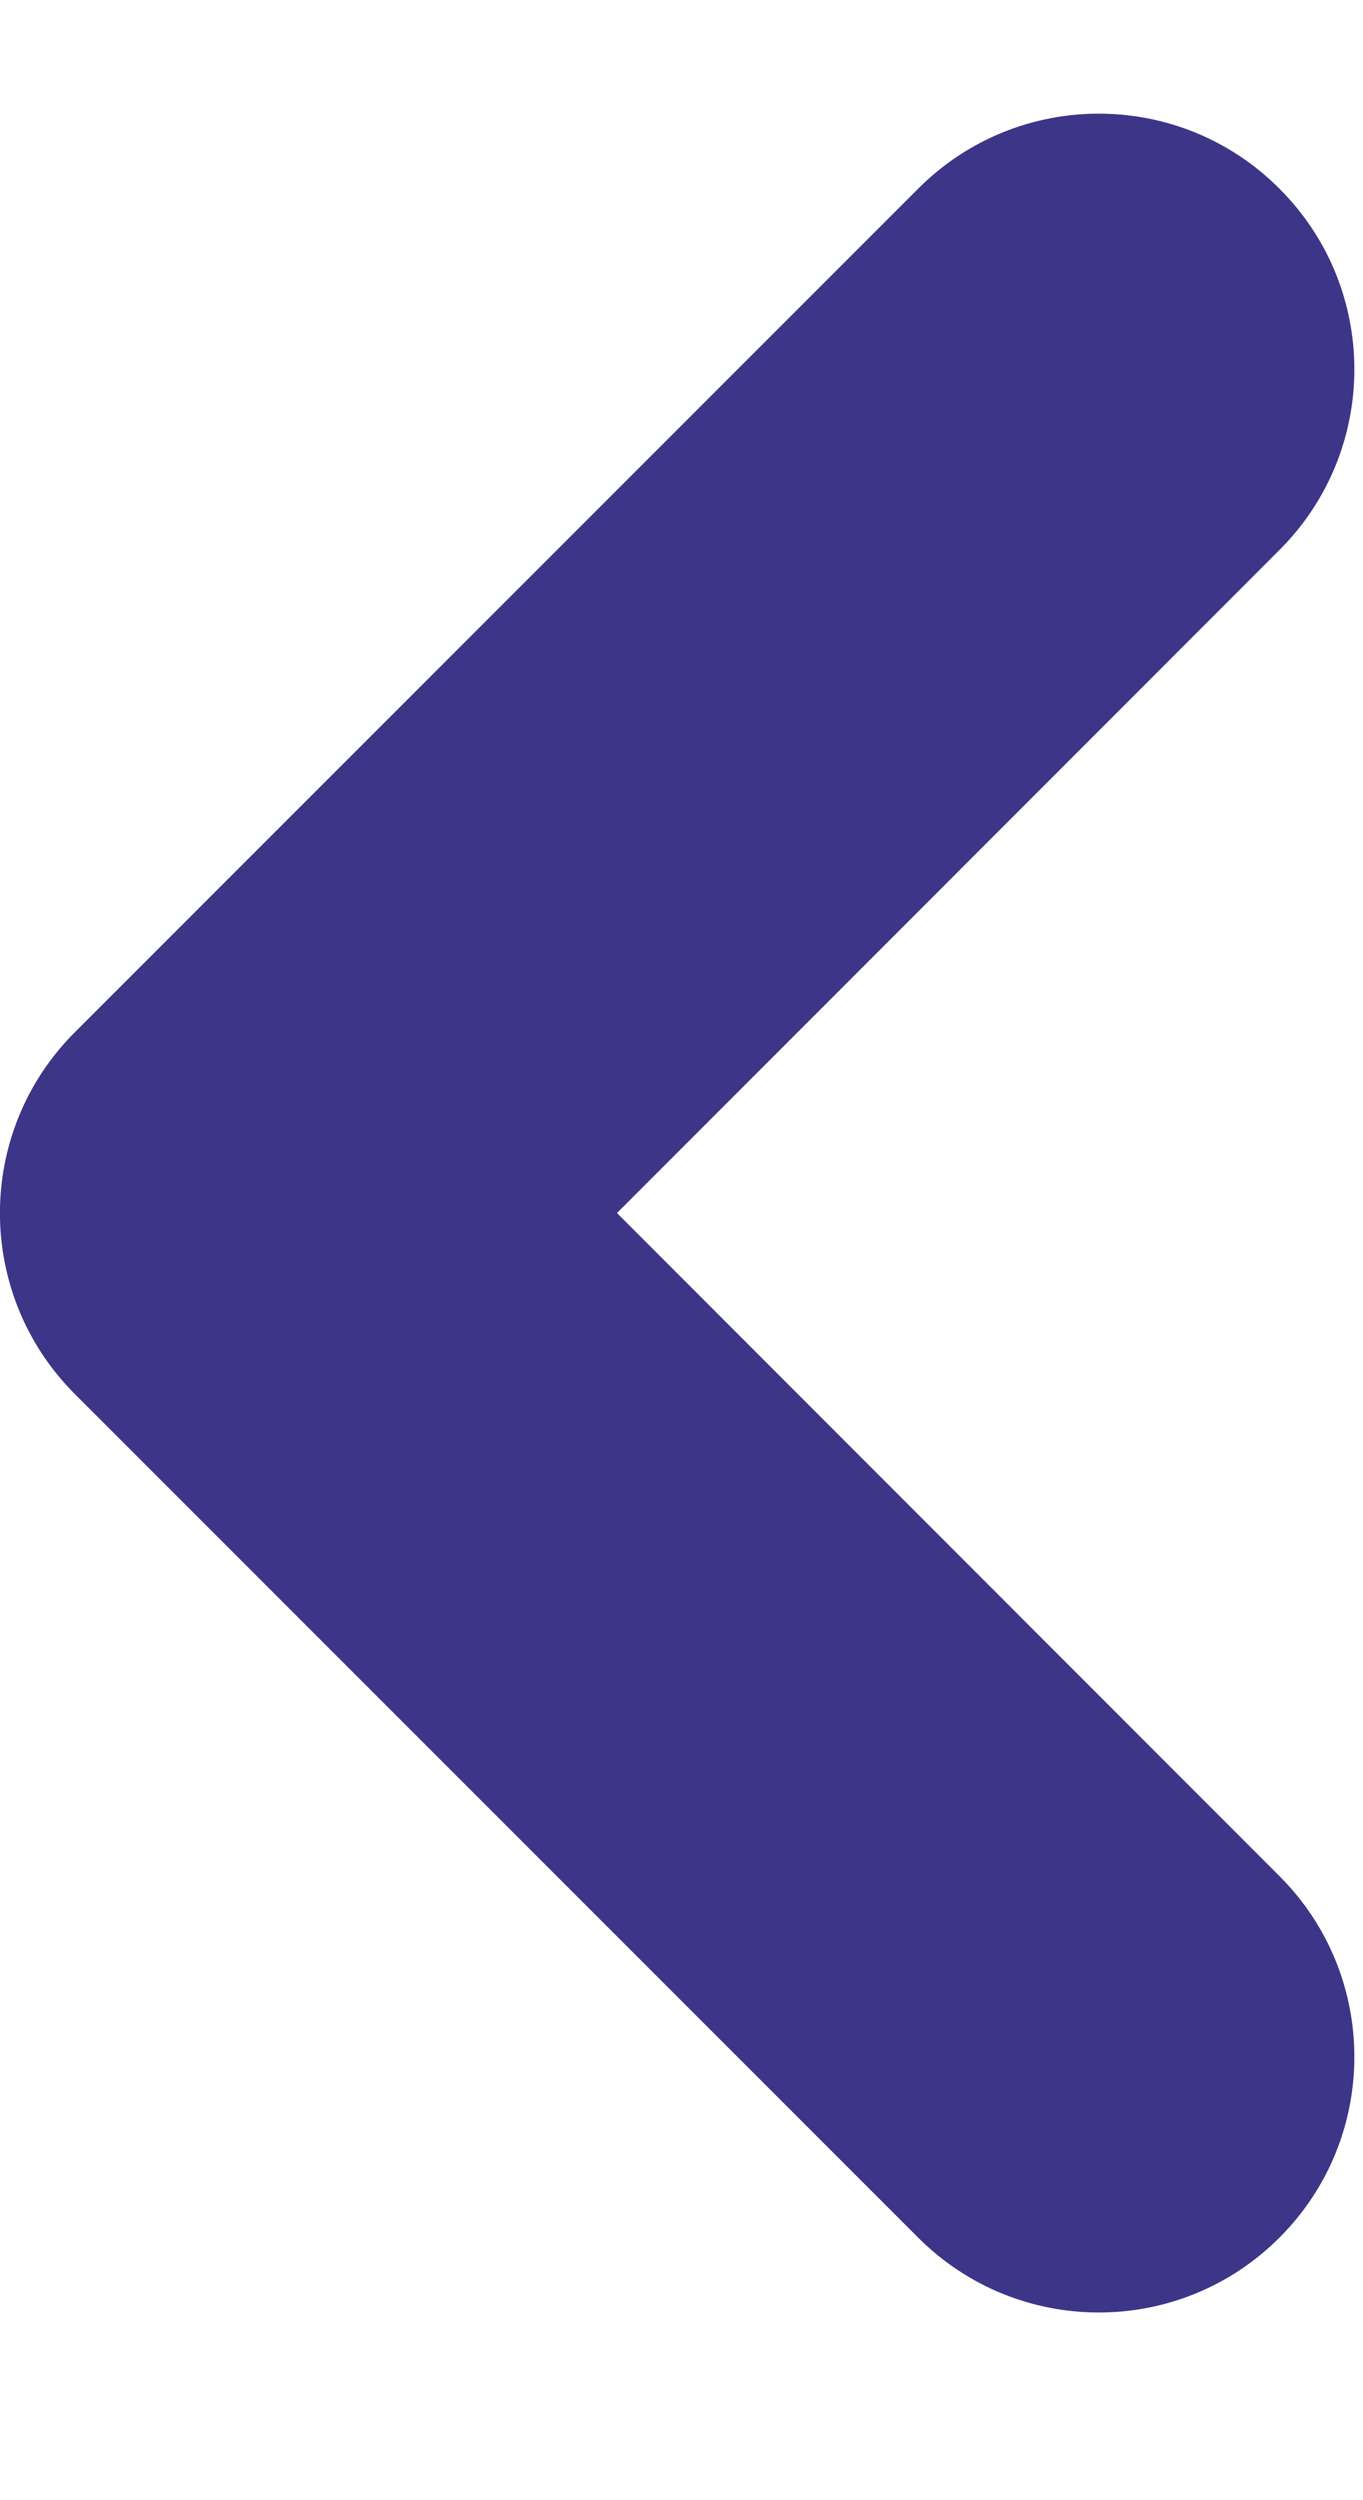 <?xml version="1.0" encoding="UTF-8"?>
<svg width="6px" height="11px" viewBox="0 0 6 11" version="1.1" xmlns="http://www.w3.org/2000/svg" xmlns:xlink="http://www.w3.org/1999/xlink">
    <title>9.icon3</title>
    <g id="0.2.4" stroke="none" stroke-width="1" fill="none" fill-rule="evenodd">
        <g id="9.调度服务配置" transform="translate(-104, -110)" fill="#3C3588" fill-rule="nonzero">
            <g id="9.icon3" transform="translate(95, 103)">
                <path d="M9.33,16.845 C8.89,16.406 8.89,15.693 9.33,15.254 L12.246,12.337 L9.33,9.42 C8.89,8.981 8.89,8.269 9.33,7.83 C9.769,7.39 10.481,7.39 10.92,7.83 L14.633,11.542 C15.072,11.981 15.072,12.693 14.633,13.133 L10.92,16.845 C10.481,17.284 9.769,17.284 9.33,16.845 Z" id="路径" transform="translate(11.981, 12.337) scale(-1, 1) translate(-11.981, -12.337) "></path>
            </g>
        </g>
    </g>
</svg>